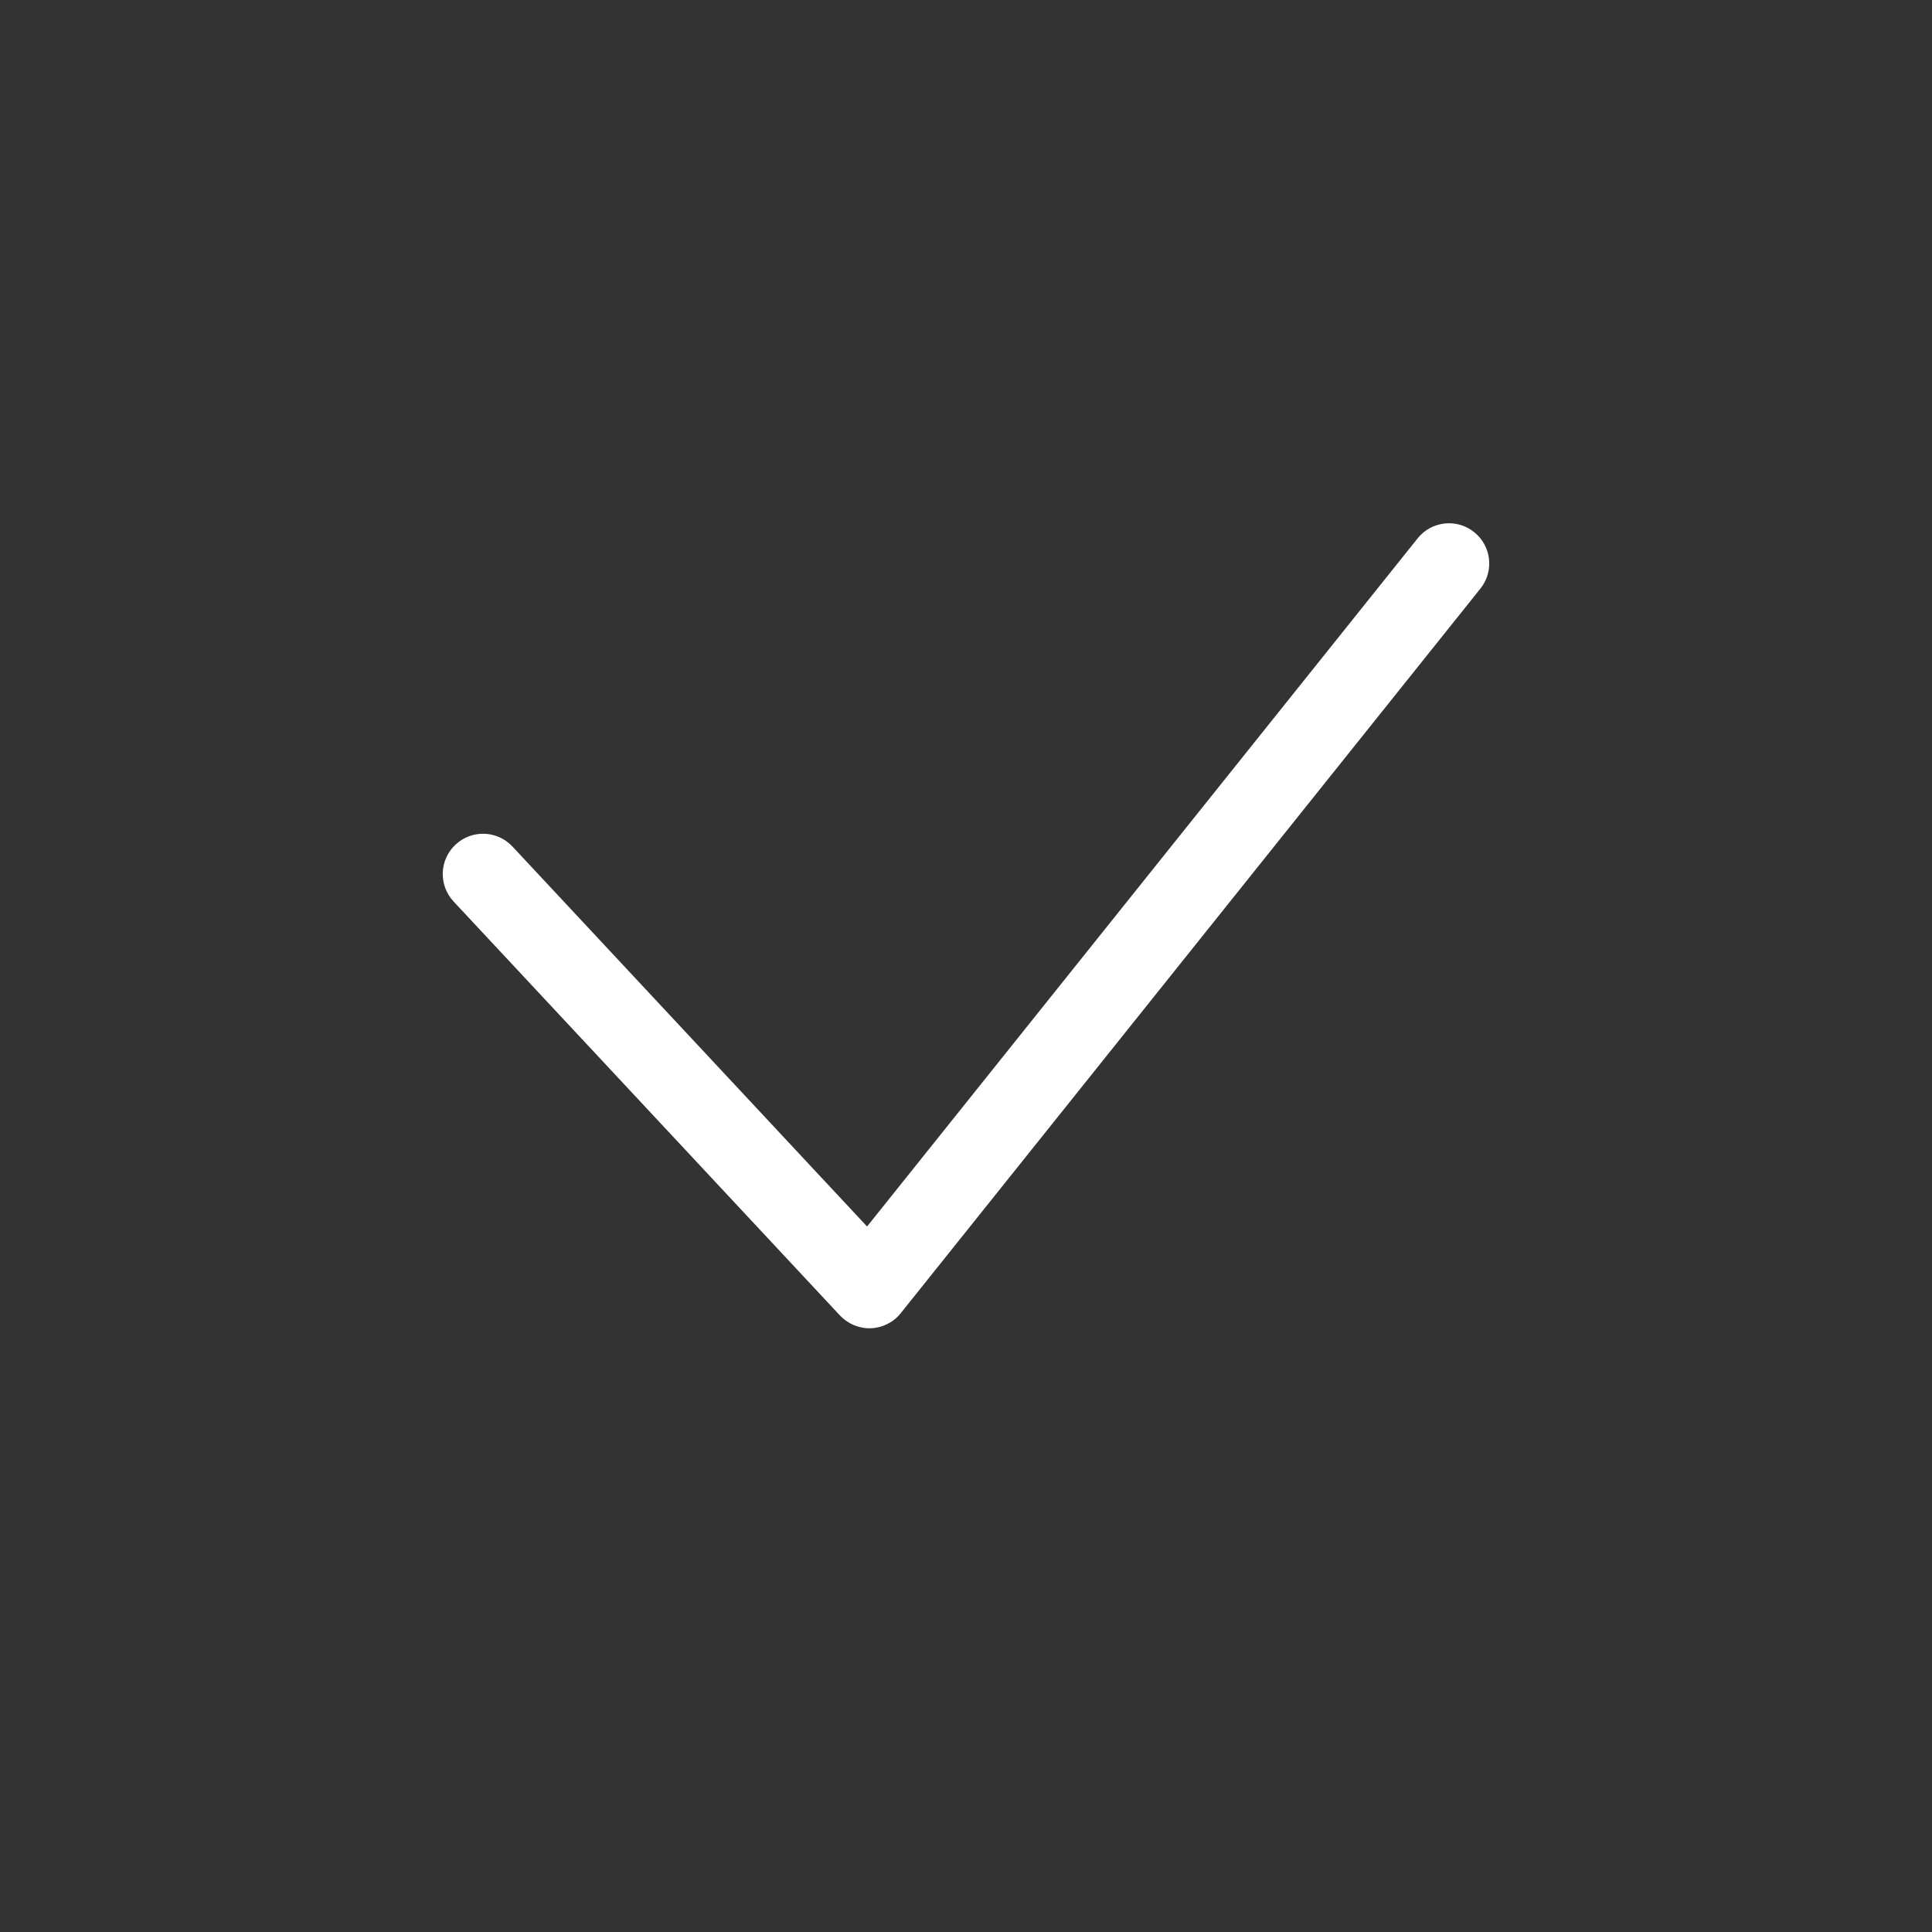 <svg width="24" height="24" viewBox="0 0 24 24" fill="none" xmlns="http://www.w3.org/2000/svg">
<rect x="0" y="0" width="24" height="24" fill="#333333" stroke="none"/>
<path fillRule="evenodd" clipRule="evenodd" d="M18.312 6.61C18.528 6.782 18.563 7.097 18.39 7.312L11.19 16.312C11.1 16.426 10.964 16.494 10.819 16.5C10.674 16.505 10.534 16.447 10.434 16.341L5.634 11.198C5.446 10.996 5.457 10.68 5.659 10.492C5.861 10.303 6.177 10.314 6.366 10.516L10.771 15.236L17.61 6.688C17.782 6.472 18.097 6.437 18.312 6.61Z" fill="white"/>
</svg>
